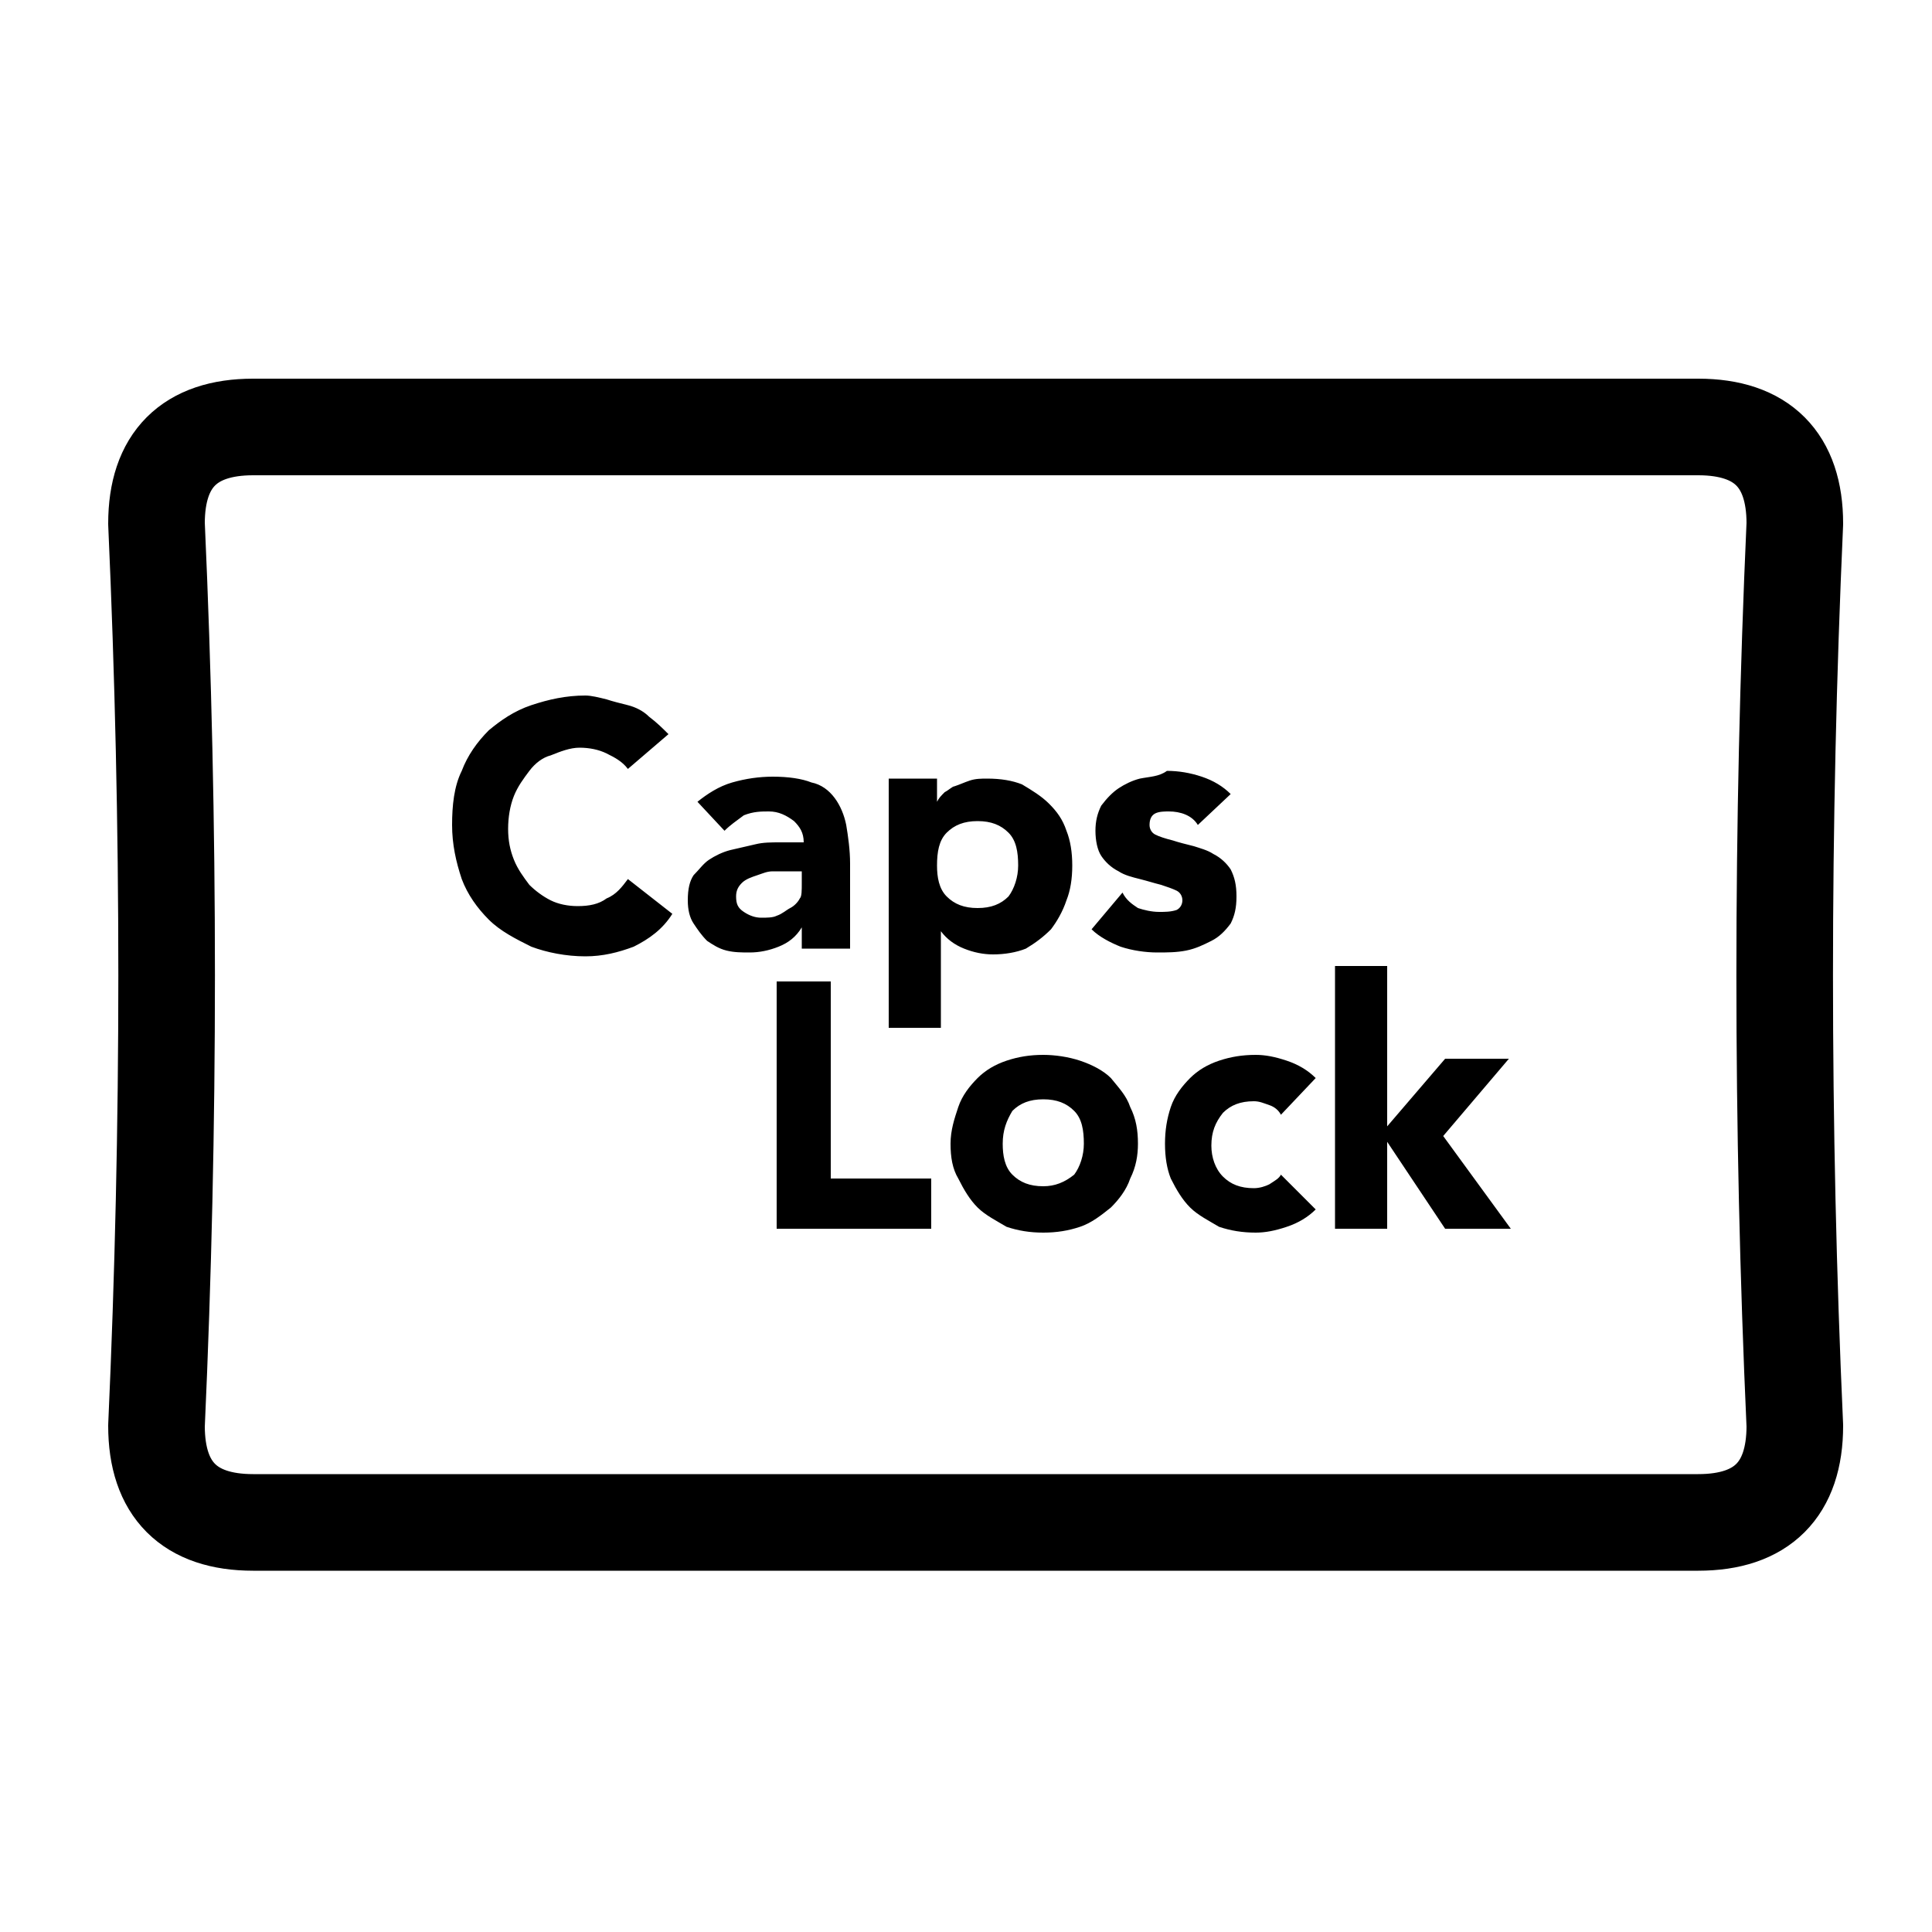 <?xml version="1.0" encoding="utf-8"?>
<!-- Generator: Adobe Illustrator 24.1.2, SVG Export Plug-In . SVG Version: 6.00 Build 0)  -->
<svg version="1.1" id="Layer_1" xmlns="http://www.w3.org/2000/svg" xmlns:xlink="http://www.w3.org/1999/xlink" x="0px" y="0px"
	 viewBox="0 0 100 100" style="enable-background:new 0 0 100 100;" xml:space="preserve">
<g transform="matrix( 1, 0, 0, 1, 0,0) ">
	<g>
		<g id="Layer1_0_FILL">
			<path style="fill:#000000;" d="M54,54.6c-0.7,0-1.3,0.1-1.9,0.3c-0.6,0.2-1.1,0.5-1.5,0.9c-0.4,0.4-0.8,0.9-1,1.5
				c-0.2,0.6-0.4,1.2-0.4,1.9c0,0.7,0.1,1.3,0.4,1.8c0.3,0.6,0.6,1.1,1,1.5s1,0.7,1.5,1c0.6,0.2,1.2,0.3,1.9,0.3
				c0.7,0,1.3-0.1,1.9-0.3c0.6-0.2,1.1-0.6,1.6-1c0.4-0.4,0.8-0.9,1-1.5c0.3-0.6,0.4-1.2,0.4-1.8c0-0.7-0.1-1.3-0.4-1.9
				c-0.2-0.6-0.6-1-1-1.5c-0.4-0.4-1-0.7-1.6-0.9C55.3,54.7,54.6,54.6,54,54.6 M54,61.4c-0.7,0-1.2-0.2-1.6-0.6
				c-0.4-0.4-0.5-1-0.5-1.6c0-0.7,0.2-1.2,0.5-1.7c0.4-0.4,0.9-0.6,1.6-0.6c0.7,0,1.2,0.2,1.6,0.6c0.4,0.4,0.5,1,0.5,1.7
				c0,0.6-0.2,1.2-0.5,1.6C55.1,61.2,54.6,61.4,54,61.4 M65,54.6c-0.7,0-1.3,0.1-1.9,0.3c-0.6,0.2-1.1,0.5-1.5,0.9
				c-0.4,0.4-0.8,0.9-1,1.5c-0.2,0.6-0.3,1.2-0.3,1.9c0,0.7,0.1,1.3,0.3,1.8c0.3,0.6,0.6,1.1,1,1.5c0.4,0.4,1,0.7,1.5,1
				c0.6,0.2,1.2,0.3,1.9,0.3c0.5,0,1-0.1,1.6-0.3s1.1-0.5,1.5-0.9l-1.8-1.8c-0.1,0.2-0.3,0.3-0.6,0.5c-0.2,0.1-0.5,0.2-0.8,0.2
				c-0.7,0-1.2-0.2-1.6-0.6c-0.4-0.4-0.6-1-0.6-1.6c0-0.7,0.2-1.2,0.6-1.7c0.4-0.4,0.9-0.6,1.6-0.6c0.3,0,0.5,0.1,0.8,0.2
				c0.3,0.1,0.5,0.3,0.6,0.5l1.8-1.9c-0.4-0.4-0.9-0.7-1.5-0.9C66,54.7,65.5,54.6,65,54.6 M71.8,58.3V50h-2.7v13.6h2.7v-4.5h0l3,4.5
				h3.4l-3.5-4.8l3.4-4h-3.3L71.8,58.3 M40.2,50.8v12.8h8V61H43V50.8H40.2 M32.5,36.5c-0.4-0.1-0.8-0.2-1.1-0.3
				C31,36.1,30.6,36,30.3,36c-1,0-1.9,0.2-2.8,0.5s-1.6,0.8-2.2,1.3c-0.6,0.6-1.1,1.3-1.4,2.1c-0.4,0.8-0.5,1.8-0.5,2.8
				c0,1,0.2,1.9,0.5,2.8c0.3,0.8,0.8,1.5,1.4,2.1c0.6,0.6,1.4,1,2.2,1.4c0.8,0.3,1.8,0.5,2.8,0.5c0.9,0,1.7-0.2,2.5-0.5
				c0.8-0.4,1.5-0.9,2-1.7l-2.3-1.8c-0.3,0.4-0.6,0.8-1.1,1c-0.4,0.3-0.9,0.4-1.5,0.4c-0.5,0-1-0.1-1.4-0.3
				c-0.4-0.2-0.8-0.5-1.1-0.8c-0.3-0.4-0.6-0.8-0.8-1.3c-0.2-0.5-0.3-1-0.3-1.6c0-0.6,0.1-1.2,0.3-1.7c0.2-0.5,0.5-0.9,0.8-1.3
				c0.3-0.4,0.7-0.7,1.1-0.8c0.5-0.2,1-0.4,1.5-0.4c0.5,0,1,0.1,1.4,0.3c0.4,0.2,0.8,0.4,1.1,0.8l2.1-1.8c-0.3-0.3-0.6-0.6-1-0.9
				C33.3,36.8,32.9,36.6,32.5,36.5 M59,40.3c-0.4,0.1-0.8,0.3-1.1,0.5c-0.3,0.2-0.6,0.5-0.9,0.9c-0.2,0.4-0.3,0.8-0.3,1.3
				s0.1,1,0.3,1.3c0.2,0.3,0.5,0.6,0.9,0.8c0.3,0.2,0.7,0.3,1.1,0.4c0.4,0.1,0.7,0.2,1.1,0.3c0.3,0.1,0.6,0.2,0.8,0.3
				c0.2,0.1,0.3,0.3,0.3,0.5c0,0.2-0.1,0.4-0.3,0.5c-0.3,0.1-0.6,0.1-0.9,0.1c-0.4,0-0.8-0.1-1.1-0.2c-0.3-0.2-0.6-0.4-0.8-0.8
				l-1.6,1.9c0.4,0.4,1,0.7,1.5,0.9c0.6,0.2,1.3,0.3,1.9,0.3c0.5,0,1,0,1.5-0.1c0.5-0.1,0.9-0.3,1.3-0.5c0.4-0.2,0.7-0.5,1-0.9
				c0.2-0.4,0.3-0.8,0.3-1.4c0-0.6-0.1-1-0.3-1.4c-0.2-0.3-0.5-0.6-0.9-0.8c-0.3-0.2-0.7-0.3-1-0.4c-0.4-0.1-0.8-0.2-1.1-0.3
				c-0.4-0.1-0.7-0.2-0.9-0.3c-0.2-0.1-0.3-0.3-0.3-0.5c0-0.3,0.1-0.5,0.3-0.6c0.2-0.1,0.5-0.1,0.7-0.1c0.6,0,1.2,0.2,1.5,0.7
				l1.7-1.6c-0.4-0.4-0.9-0.7-1.5-0.9c-0.6-0.2-1.2-0.3-1.8-0.3C60,40.2,59.5,40.2,59,40.3 M43.2,41.3c-0.3-0.4-0.7-0.7-1.2-0.8
				c-0.5-0.2-1.2-0.3-2-0.3c-0.7,0-1.4,0.1-2.1,0.3c-0.7,0.2-1.3,0.6-1.8,1l1.4,1.5c0.3-0.3,0.6-0.5,1-0.8C39,42,39.4,42,39.8,42
				c0.5,0,0.9,0.2,1.3,0.5c0.3,0.3,0.5,0.6,0.5,1.1c-0.4,0-0.8,0-1.2,0c-0.5,0-0.9,0-1.3,0.1c-0.4,0.1-0.9,0.2-1.3,0.3
				c-0.4,0.1-0.8,0.3-1.1,0.5c-0.3,0.2-0.5,0.5-0.8,0.8c-0.2,0.3-0.3,0.7-0.3,1.3c0,0.5,0.1,0.9,0.3,1.2c0.2,0.3,0.4,0.6,0.7,0.9
				c0.3,0.2,0.6,0.4,1,0.5c0.4,0.1,0.8,0.1,1.2,0.1c0.5,0,1-0.1,1.5-0.3s0.9-0.5,1.2-1h0v1.1H44v-4.4c0-0.7-0.1-1.4-0.2-2
				C43.7,42.2,43.5,41.7,43.2,41.3 M41.4,46.5c-0.1,0.2-0.3,0.4-0.5,0.5c-0.2,0.1-0.4,0.3-0.7,0.4c-0.2,0.1-0.5,0.1-0.8,0.1
				c-0.3,0-0.6-0.1-0.9-0.3c-0.3-0.2-0.4-0.4-0.4-0.8c0-0.3,0.1-0.5,0.3-0.7c0.2-0.2,0.5-0.3,0.8-0.4c0.3-0.1,0.5-0.2,0.8-0.2
				c0.3,0,0.5,0,0.8,0h0.7v0.6C41.5,46.1,41.5,46.4,41.4,46.5 M48.9,41c-0.2,0.2-0.3,0.3-0.4,0.5h0v-1.2H46v12.9h2.7v-5h0
				c0.3,0.4,0.7,0.7,1.2,0.9c0.5,0.2,1,0.3,1.5,0.3c0.6,0,1.2-0.1,1.7-0.3c0.5-0.3,0.9-0.6,1.3-1c0.3-0.4,0.6-0.9,0.8-1.5
				c0.2-0.5,0.3-1.1,0.3-1.8c0-0.7-0.1-1.3-0.3-1.8c-0.2-0.6-0.5-1-0.9-1.4c-0.4-0.4-0.9-0.7-1.4-1c-0.5-0.2-1.1-0.3-1.8-0.3
				c-0.3,0-0.6,0-0.9,0.1c-0.3,0.1-0.5,0.2-0.8,0.3C49.3,40.7,49.1,40.9,48.9,41 M49,43.1c0.4-0.4,0.9-0.6,1.6-0.6
				c0.7,0,1.2,0.2,1.6,0.6c0.4,0.4,0.5,1,0.5,1.7c0,0.6-0.2,1.2-0.5,1.6c-0.4,0.4-0.9,0.6-1.6,0.6c-0.7,0-1.2-0.2-1.6-0.6
				c-0.4-0.4-0.5-1-0.5-1.6C48.5,44.1,48.6,43.5,49,43.1z"/>
		</g>
	</g>
	<g>
		<path id="Layer1_0_2_STROKES" style="fill:none;stroke:#000000;stroke-width:5;stroke-linecap:round;stroke-linejoin:round;" d="
			M87.9,22.1c3.3,0,5,1.7,5,5c-0.7,15.6-0.7,31.2,0,46.7c0,3.3-1.7,5-5,5H13.1c-3.3,0-5-1.7-5-5c0.7-15.5,0.7-31.1,0-46.7
			c0-3.3,1.7-5,5-5H87.9z"/>
	</g>
</g>
</svg>
